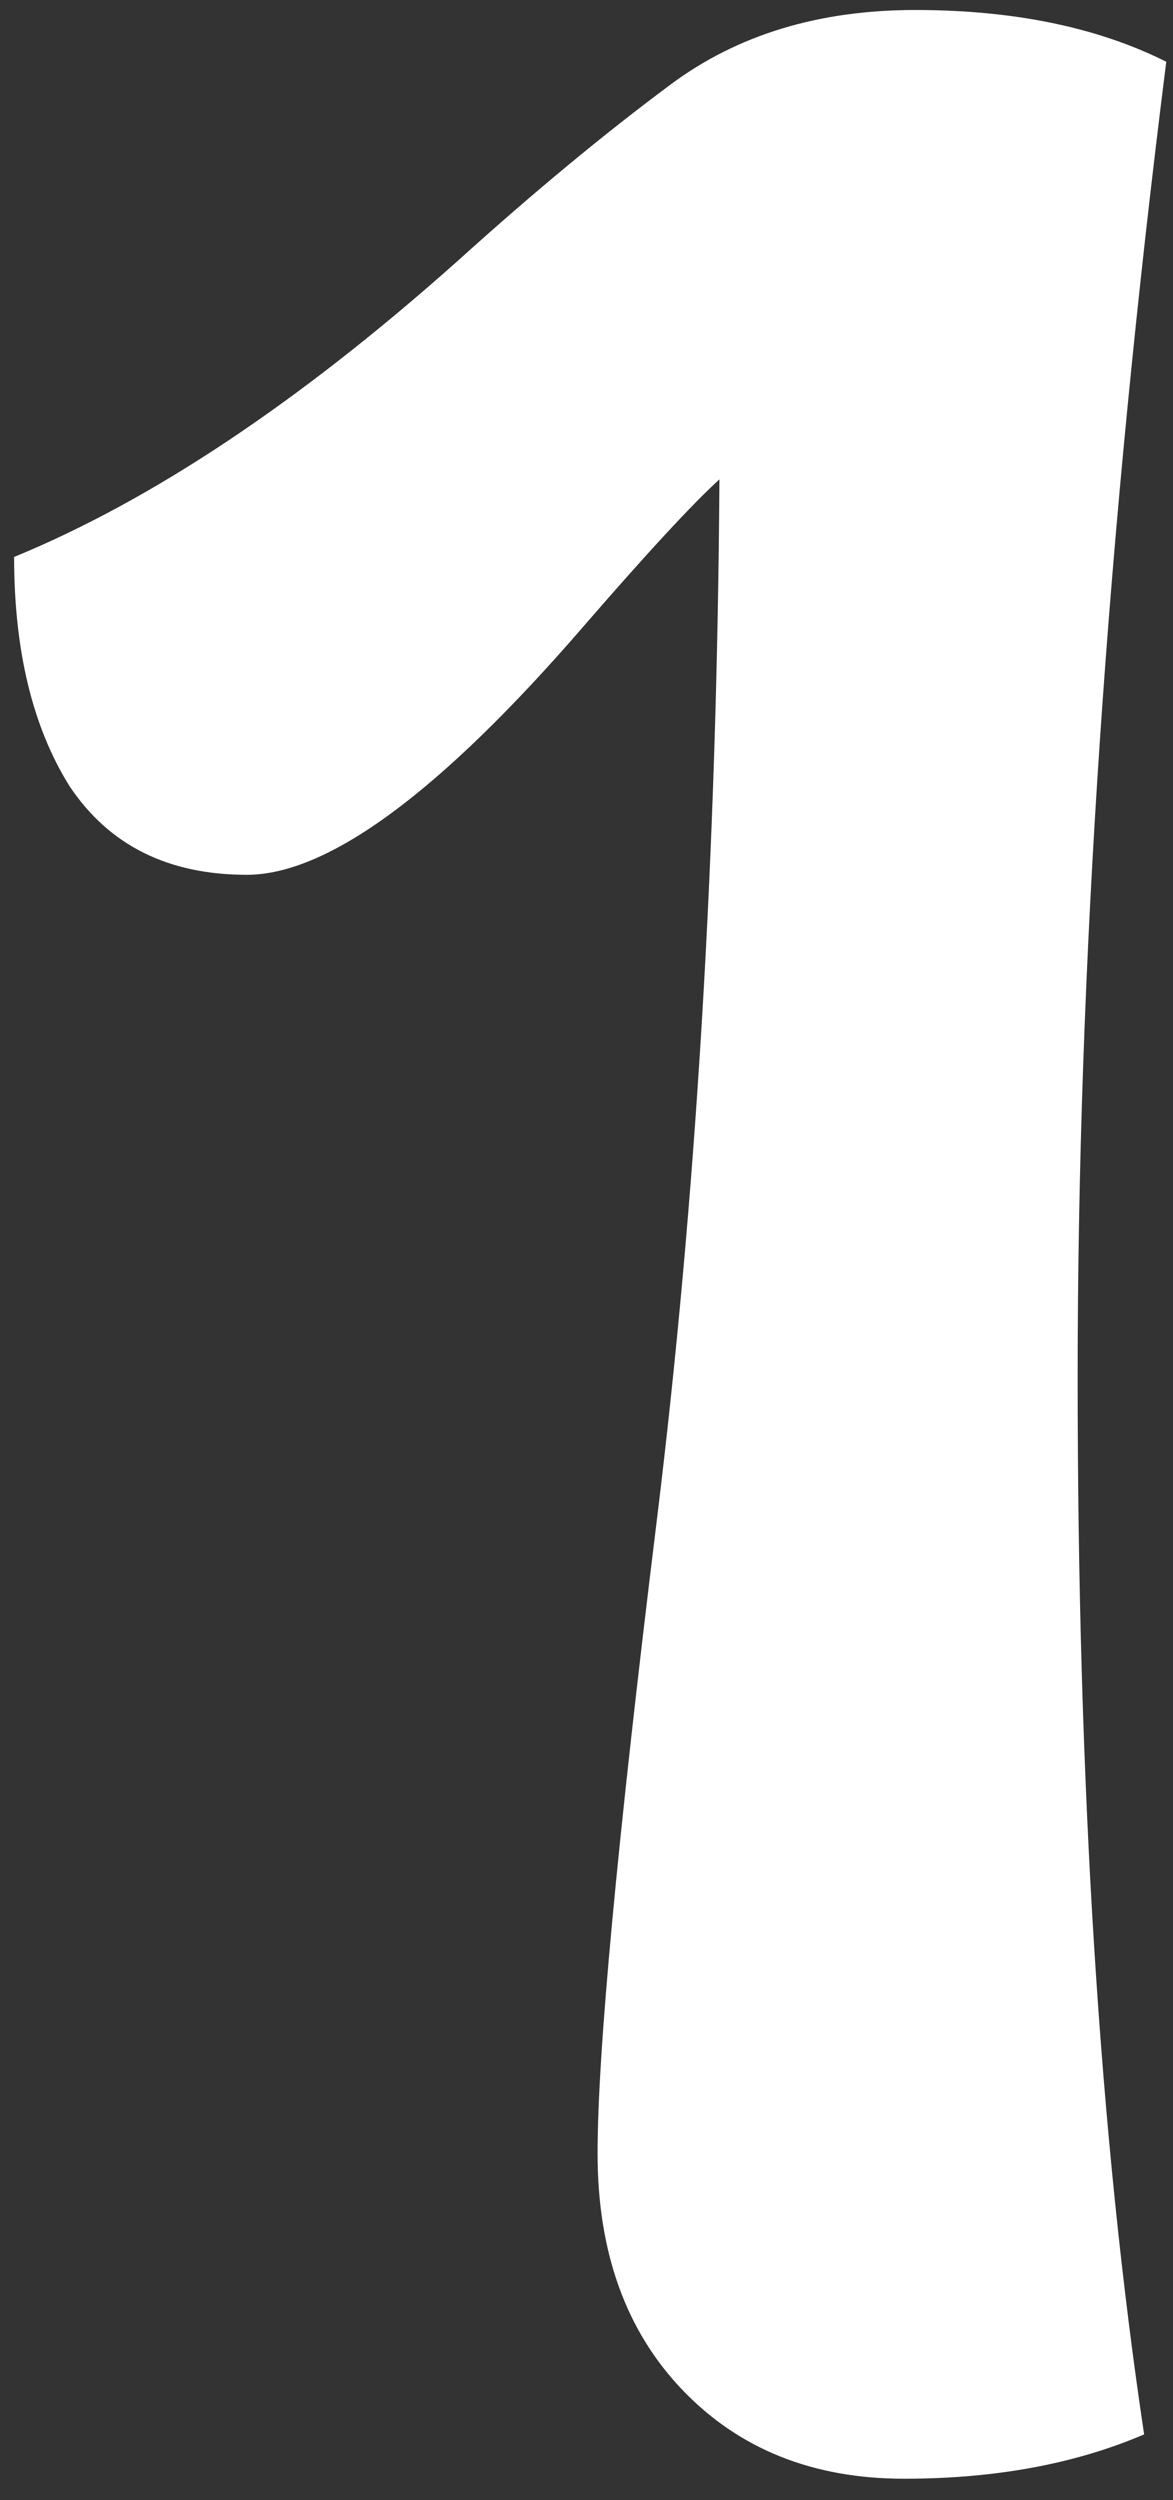 <svg width="54" height="115" viewBox="0 0 54 115" fill="none" xmlns="http://www.w3.org/2000/svg">
<rect x="0" y="0" width="54" height="115" fill="#333333" stroke="none"/>
<path d="M0.65 25.62C6.997 23.013 13.797 18.48 21.05 12.02C24.563 8.847 27.85 6.127 30.91 3.86C33.97 1.593 37.71 0.46 42.13 0.46C46.663 0.46 50.517 1.253 53.69 2.84C50.97 24.373 49.61 44.547 49.61 63.36C49.61 82.173 50.63 98.38 52.67 111.98C49.497 113.34 45.813 114.02 41.62 114.02C37.427 114.02 34.027 112.66 31.42 109.94C28.813 107.22 27.51 103.593 27.51 99.06C27.51 94.413 28.417 84.723 30.23 69.99C32.043 55.257 33.007 39.277 33.12 22.05C31.873 23.183 29.777 25.45 26.83 28.85C20.257 36.443 15.1 40.24 11.36 40.24C7.733 40.24 5.013 38.88 3.2 36.16C1.5 33.44 0.65 29.927 0.65 25.62Z" fill="white"/>
</svg>
